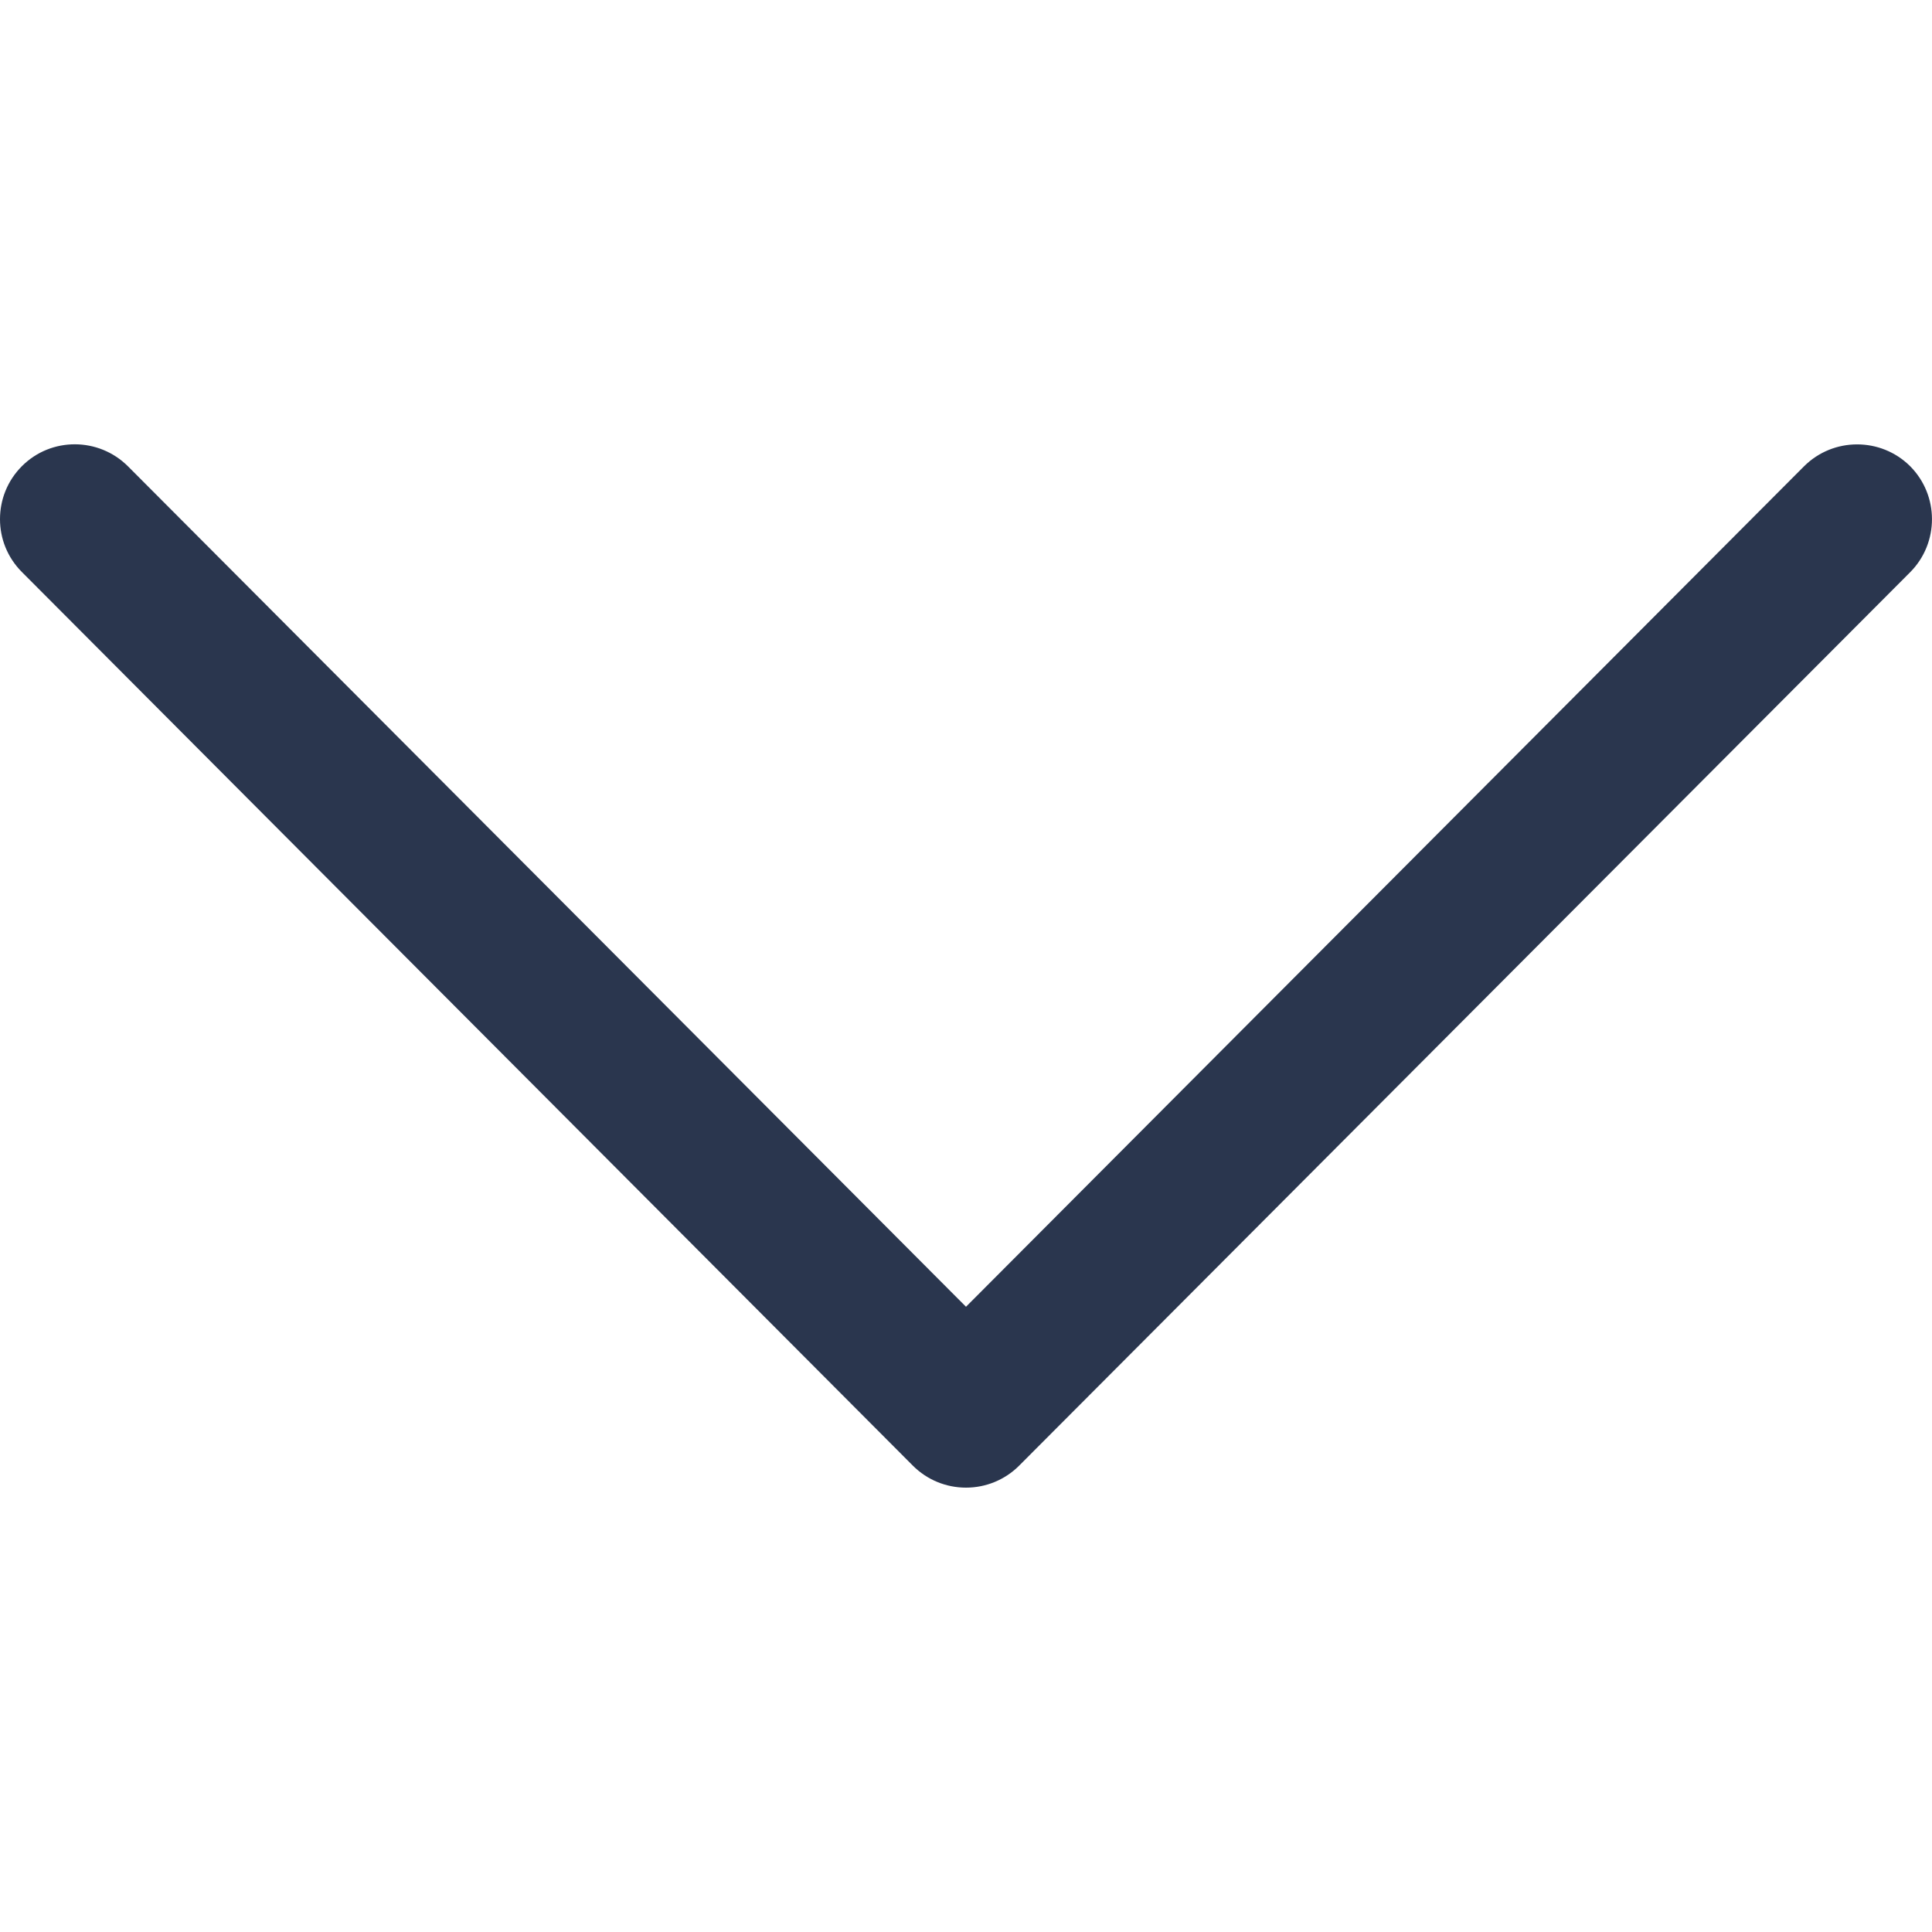 <svg width="8" height="8" viewBox="0 0 8 8" fill="none" xmlns="http://www.w3.org/2000/svg">
<g clip-path="url(#clip0)">
<path d="M4.22 6.069L7.91 2.369C8.03 2.248 8.03 2.051 7.909 1.93C7.788 1.81 7.591 1.81 7.47 1.931L4 5.411L0.53 1.931C0.409 1.81 0.212 1.809 0.091 1.93C0.03 1.991 -2.87111e-06 2.07 -2.87458e-06 2.15C-2.87804e-06 2.229 0.03 2.308 0.091 2.369L3.78 6.069C3.839 6.128 3.918 6.16 4 6.16C4.082 6.16 4.161 6.128 4.22 6.069Z" fill="#2A364E"/>
</g>
<defs>
<clipPath id="clip0">
<rect width="8" height="8" fill="white" transform="translate(8) rotate(90)"/>
</clipPath>
</defs>
</svg>
